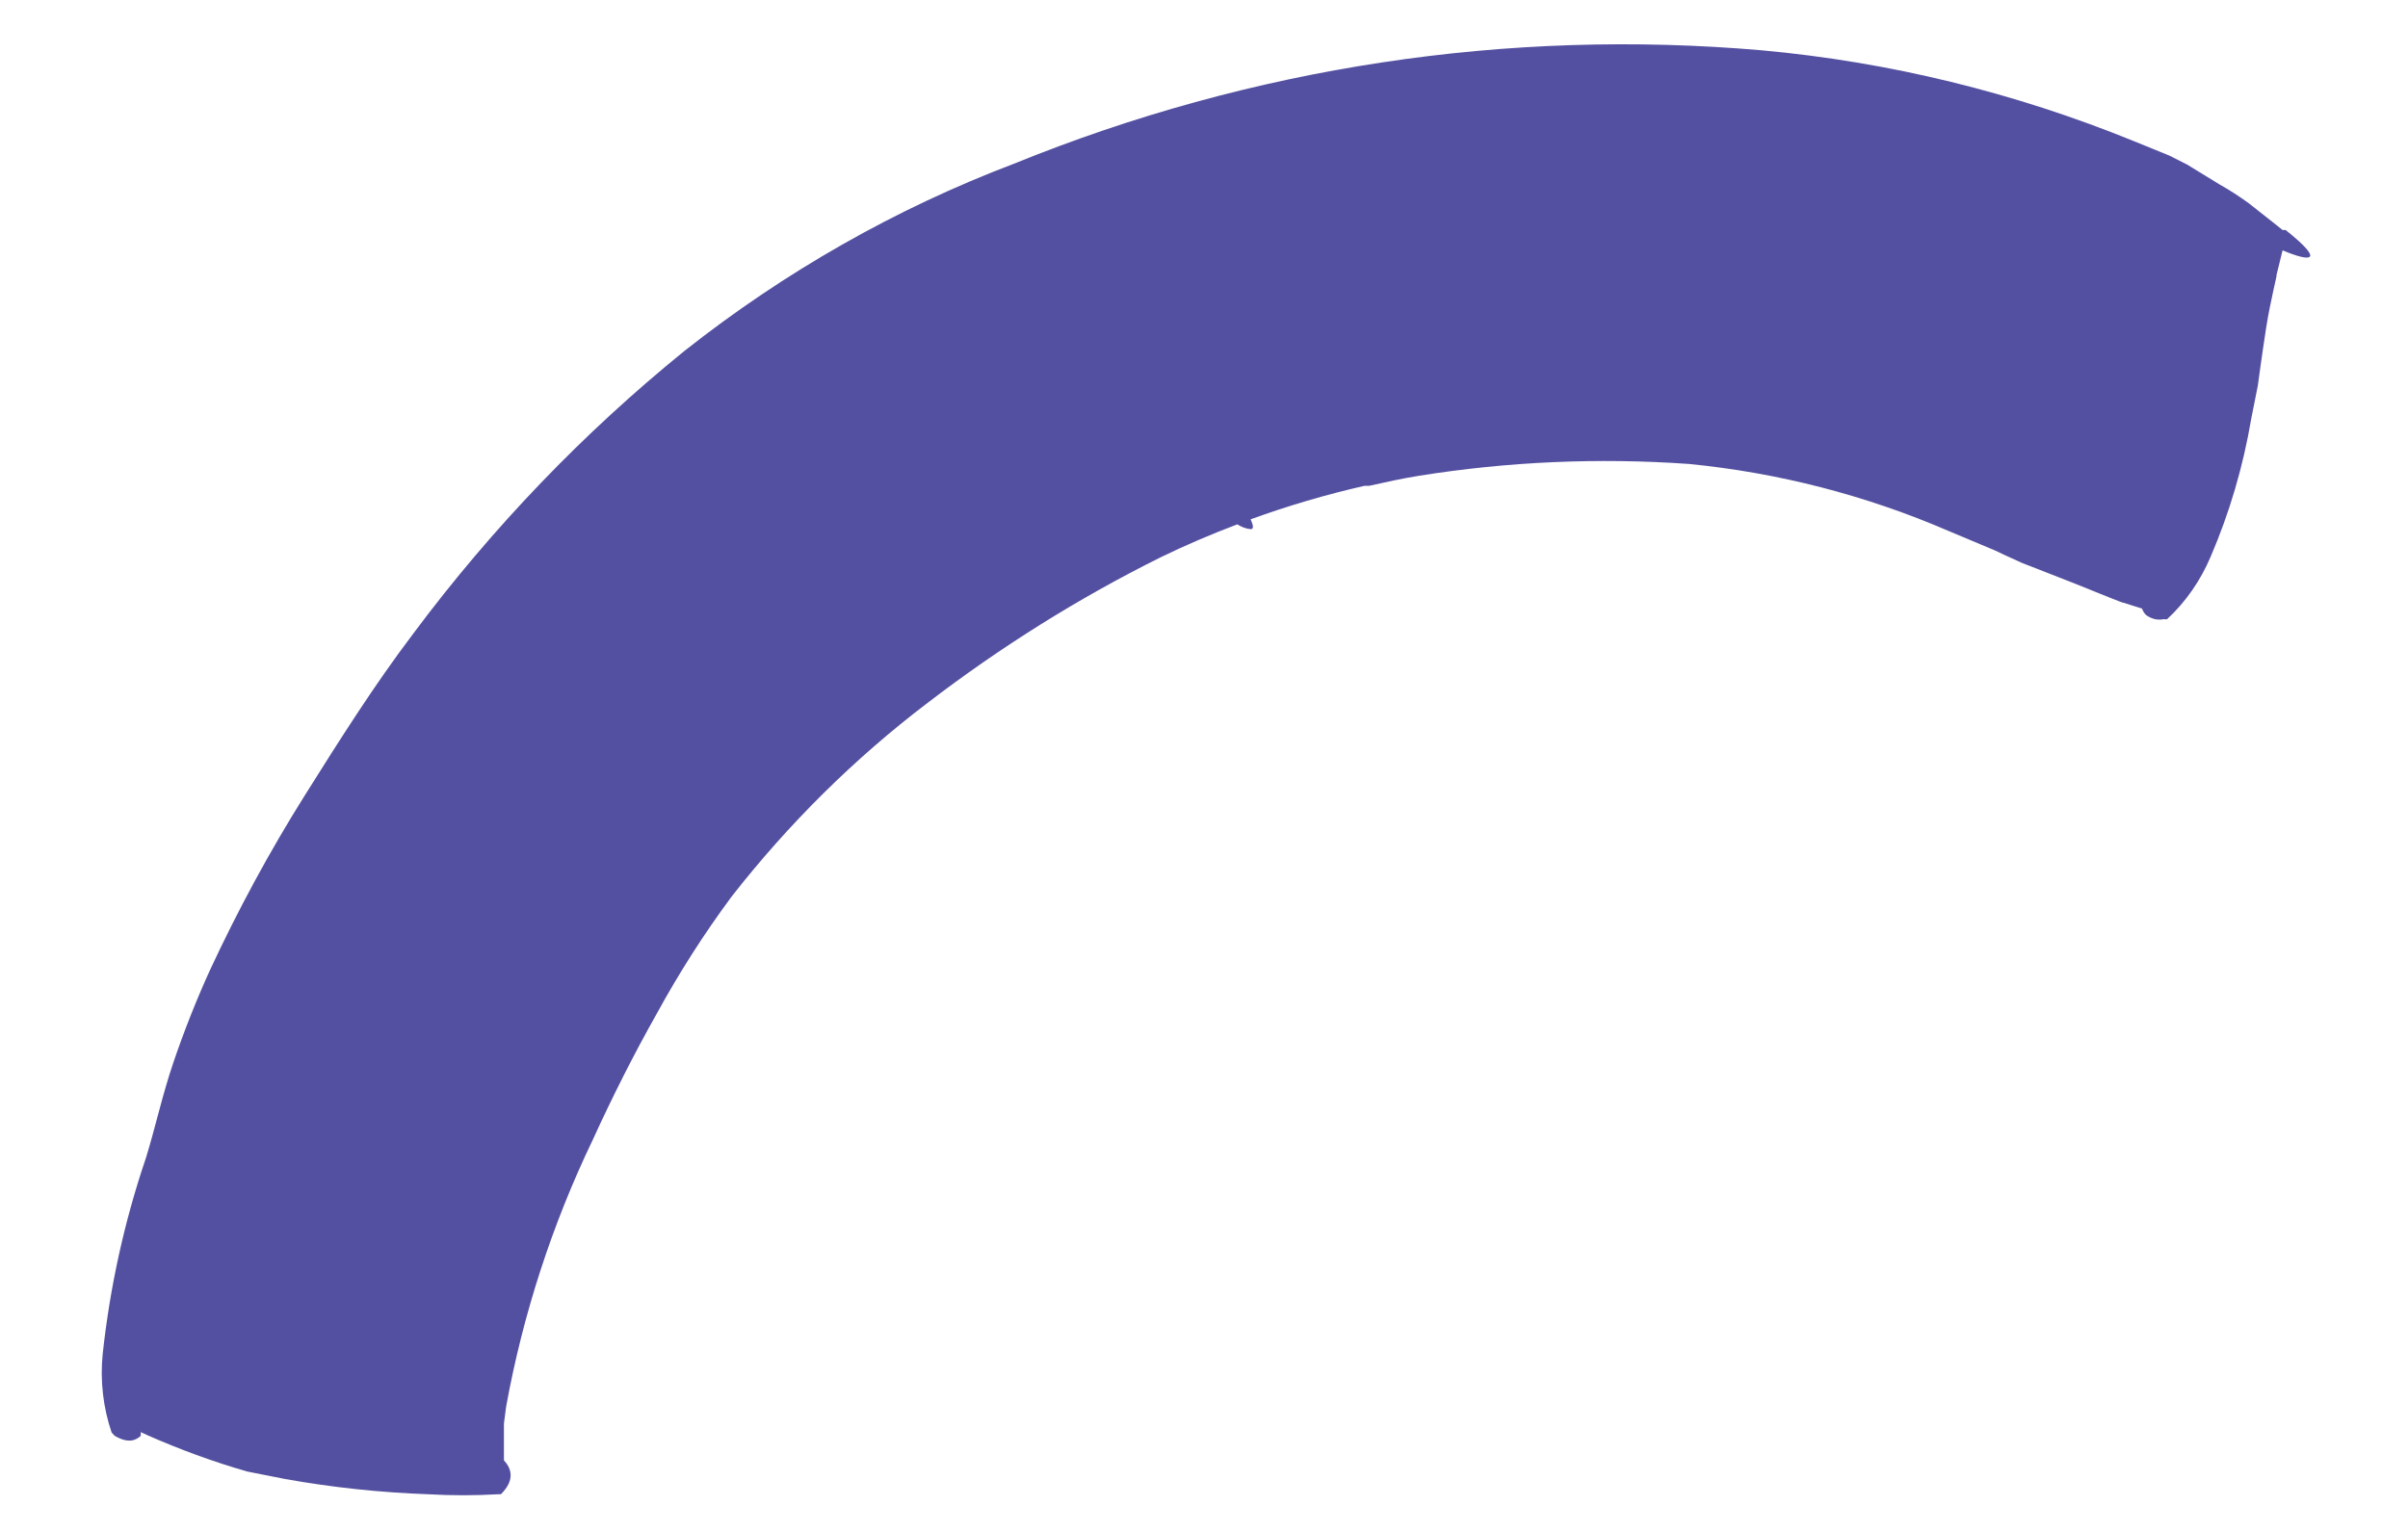 <svg width="11" height="7" viewBox="0 0 11 7" fill="none" xmlns="http://www.w3.org/2000/svg">
<path d="M1.891 2.891C2.25 2.41 2.665 1.978 3.126 1.604C3.584 1.242 4.092 0.953 4.632 0.748C5.719 0.306 6.887 0.129 8.049 0.23C8.631 0.283 9.203 0.423 9.748 0.645L9.91 0.711L9.991 0.752L10.138 0.842C10.184 0.868 10.229 0.897 10.273 0.929L10.401 1.03L10.427 1.051H10.441C10.625 1.198 10.556 1.198 10.427 1.144L10.399 1.258C10.405 1.248 10.372 1.37 10.352 1.498C10.332 1.627 10.314 1.762 10.314 1.762L10.284 1.913C10.247 2.131 10.185 2.343 10.098 2.545C10.052 2.653 9.985 2.75 9.9 2.829C9.898 2.83 9.896 2.83 9.893 2.83C9.891 2.83 9.888 2.83 9.886 2.829C9.872 2.832 9.857 2.832 9.843 2.829C9.828 2.825 9.815 2.819 9.803 2.81C9.795 2.802 9.789 2.792 9.785 2.781L9.7 2.754C9.708 2.76 9.593 2.713 9.474 2.665L9.236 2.572L9.155 2.535L9.115 2.516L9.046 2.487L8.903 2.427C8.524 2.263 8.123 2.16 7.715 2.12C7.303 2.091 6.89 2.109 6.482 2.174C6.407 2.186 6.33 2.203 6.254 2.22H6.233C6.057 2.26 5.884 2.311 5.713 2.373C5.727 2.404 5.727 2.418 5.713 2.418C5.692 2.416 5.671 2.408 5.652 2.396C5.533 2.441 5.416 2.491 5.301 2.547C4.927 2.733 4.571 2.956 4.237 3.212C3.904 3.465 3.603 3.763 3.342 4.097C3.216 4.267 3.101 4.447 2.999 4.634C2.894 4.82 2.797 5.013 2.708 5.208C2.523 5.593 2.389 6.004 2.312 6.428L2.302 6.505V6.579V6.656V6.673C2.333 6.706 2.357 6.76 2.288 6.828H2.274C2.168 6.834 2.062 6.834 1.957 6.828C1.737 6.82 1.518 6.797 1.301 6.758L1.129 6.724C0.973 6.679 0.82 6.623 0.671 6.557L0.643 6.544V6.561C0.621 6.581 0.588 6.598 0.524 6.561C0.519 6.556 0.515 6.552 0.51 6.546C0.471 6.432 0.457 6.309 0.469 6.188C0.502 5.882 0.568 5.581 0.667 5.29C0.709 5.154 0.742 5.002 0.792 4.855C0.841 4.711 0.897 4.569 0.96 4.431C1.088 4.156 1.232 3.89 1.392 3.635C1.551 3.382 1.709 3.131 1.891 2.891Z" fill="#5450A1"/>
</svg>
